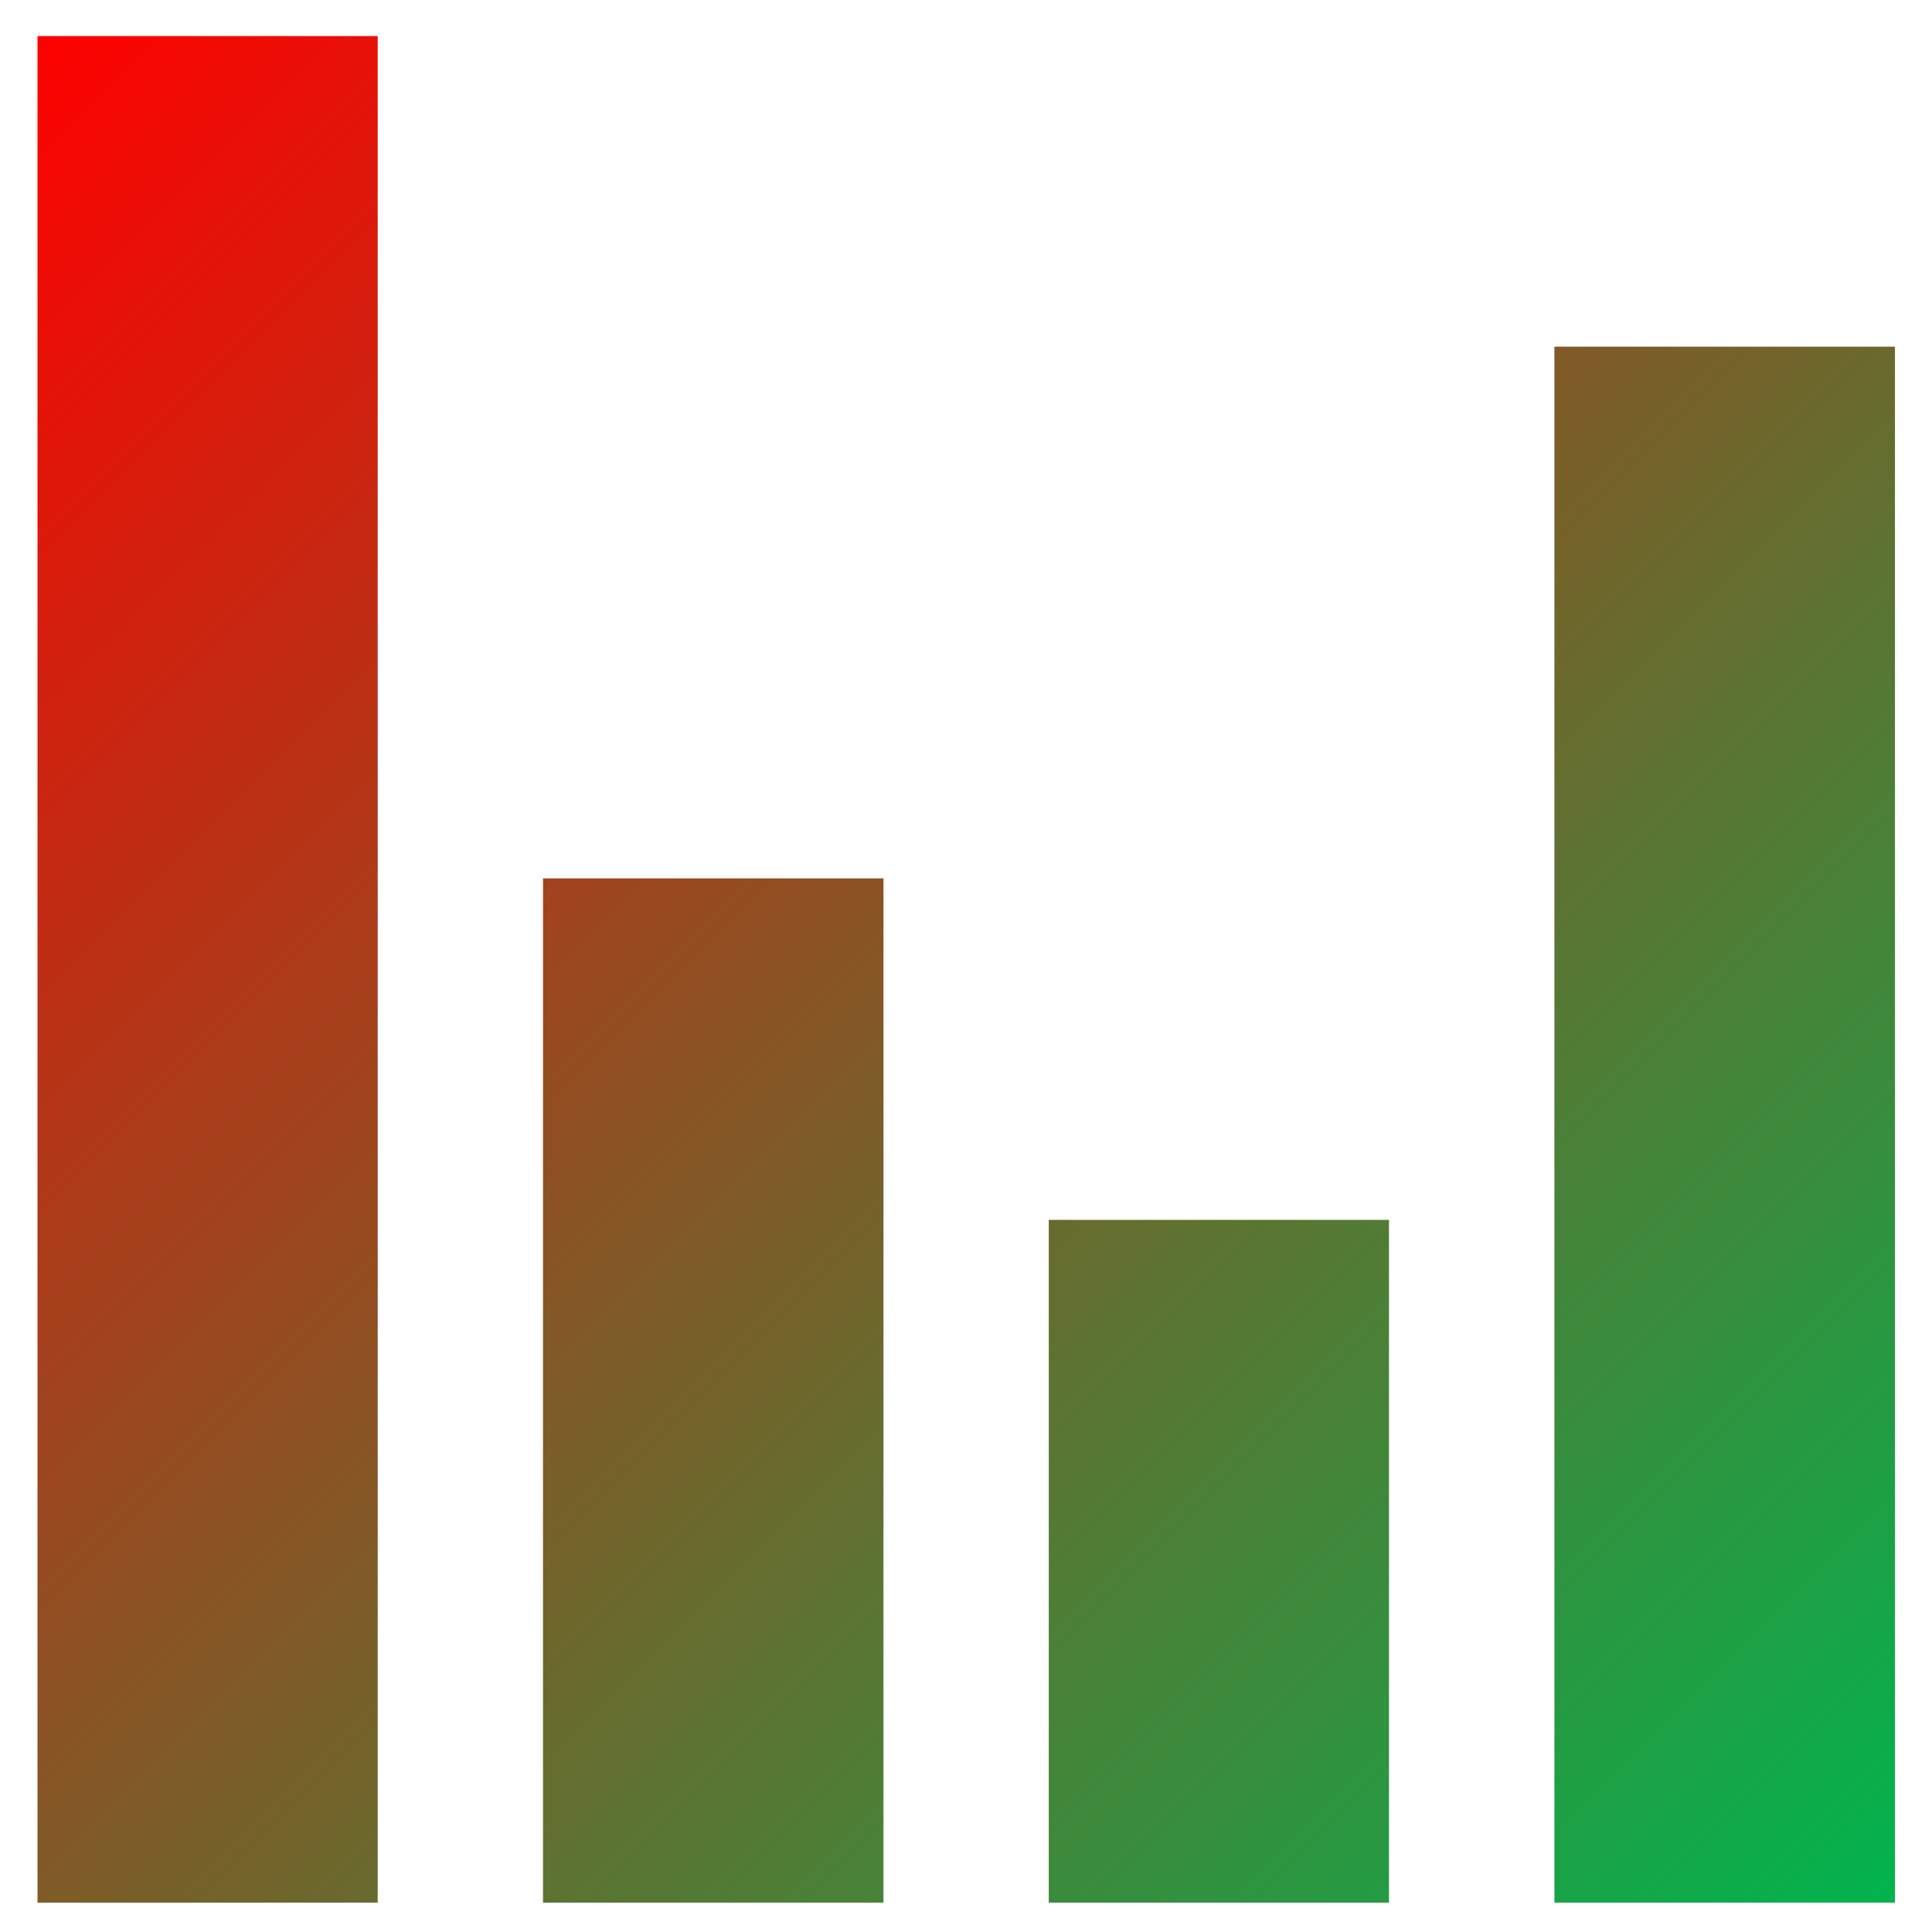 <svg xmlns="http://www.w3.org/2000/svg" xmlns:xlink="http://www.w3.org/1999/xlink" width="64" height="64" viewBox="0 0 64 64" version="1.1"><defs><linearGradient id="linear0" x1="100%" x2="0%" y1="100%" y2="0%"><stop offset="0%" style="stop-color:#00b54e; stop-opacity:1"/><stop offset="100%" style="stop-color:#ff0000; stop-opacity:1"/></linearGradient></defs><g id="surface1"><path style=" stroke:none;fill-rule:nonzero;fill:url(#linear0);" d="M 1.242 1.195 L 1.242 63.027 L 12.512 63.027 L 12.512 1.195 Z M 51.492 11.484 L 51.492 63.027 L 62.773 63.027 L 62.773 11.484 Z M 17.988 29.098 L 17.988 63.027 L 29.266 63.027 L 29.266 29.098 Z M 34.742 40.41 L 34.742 63.027 L 46.012 63.027 L 46.012 40.41 Z M 34.742 40.41 "/></g></svg>
